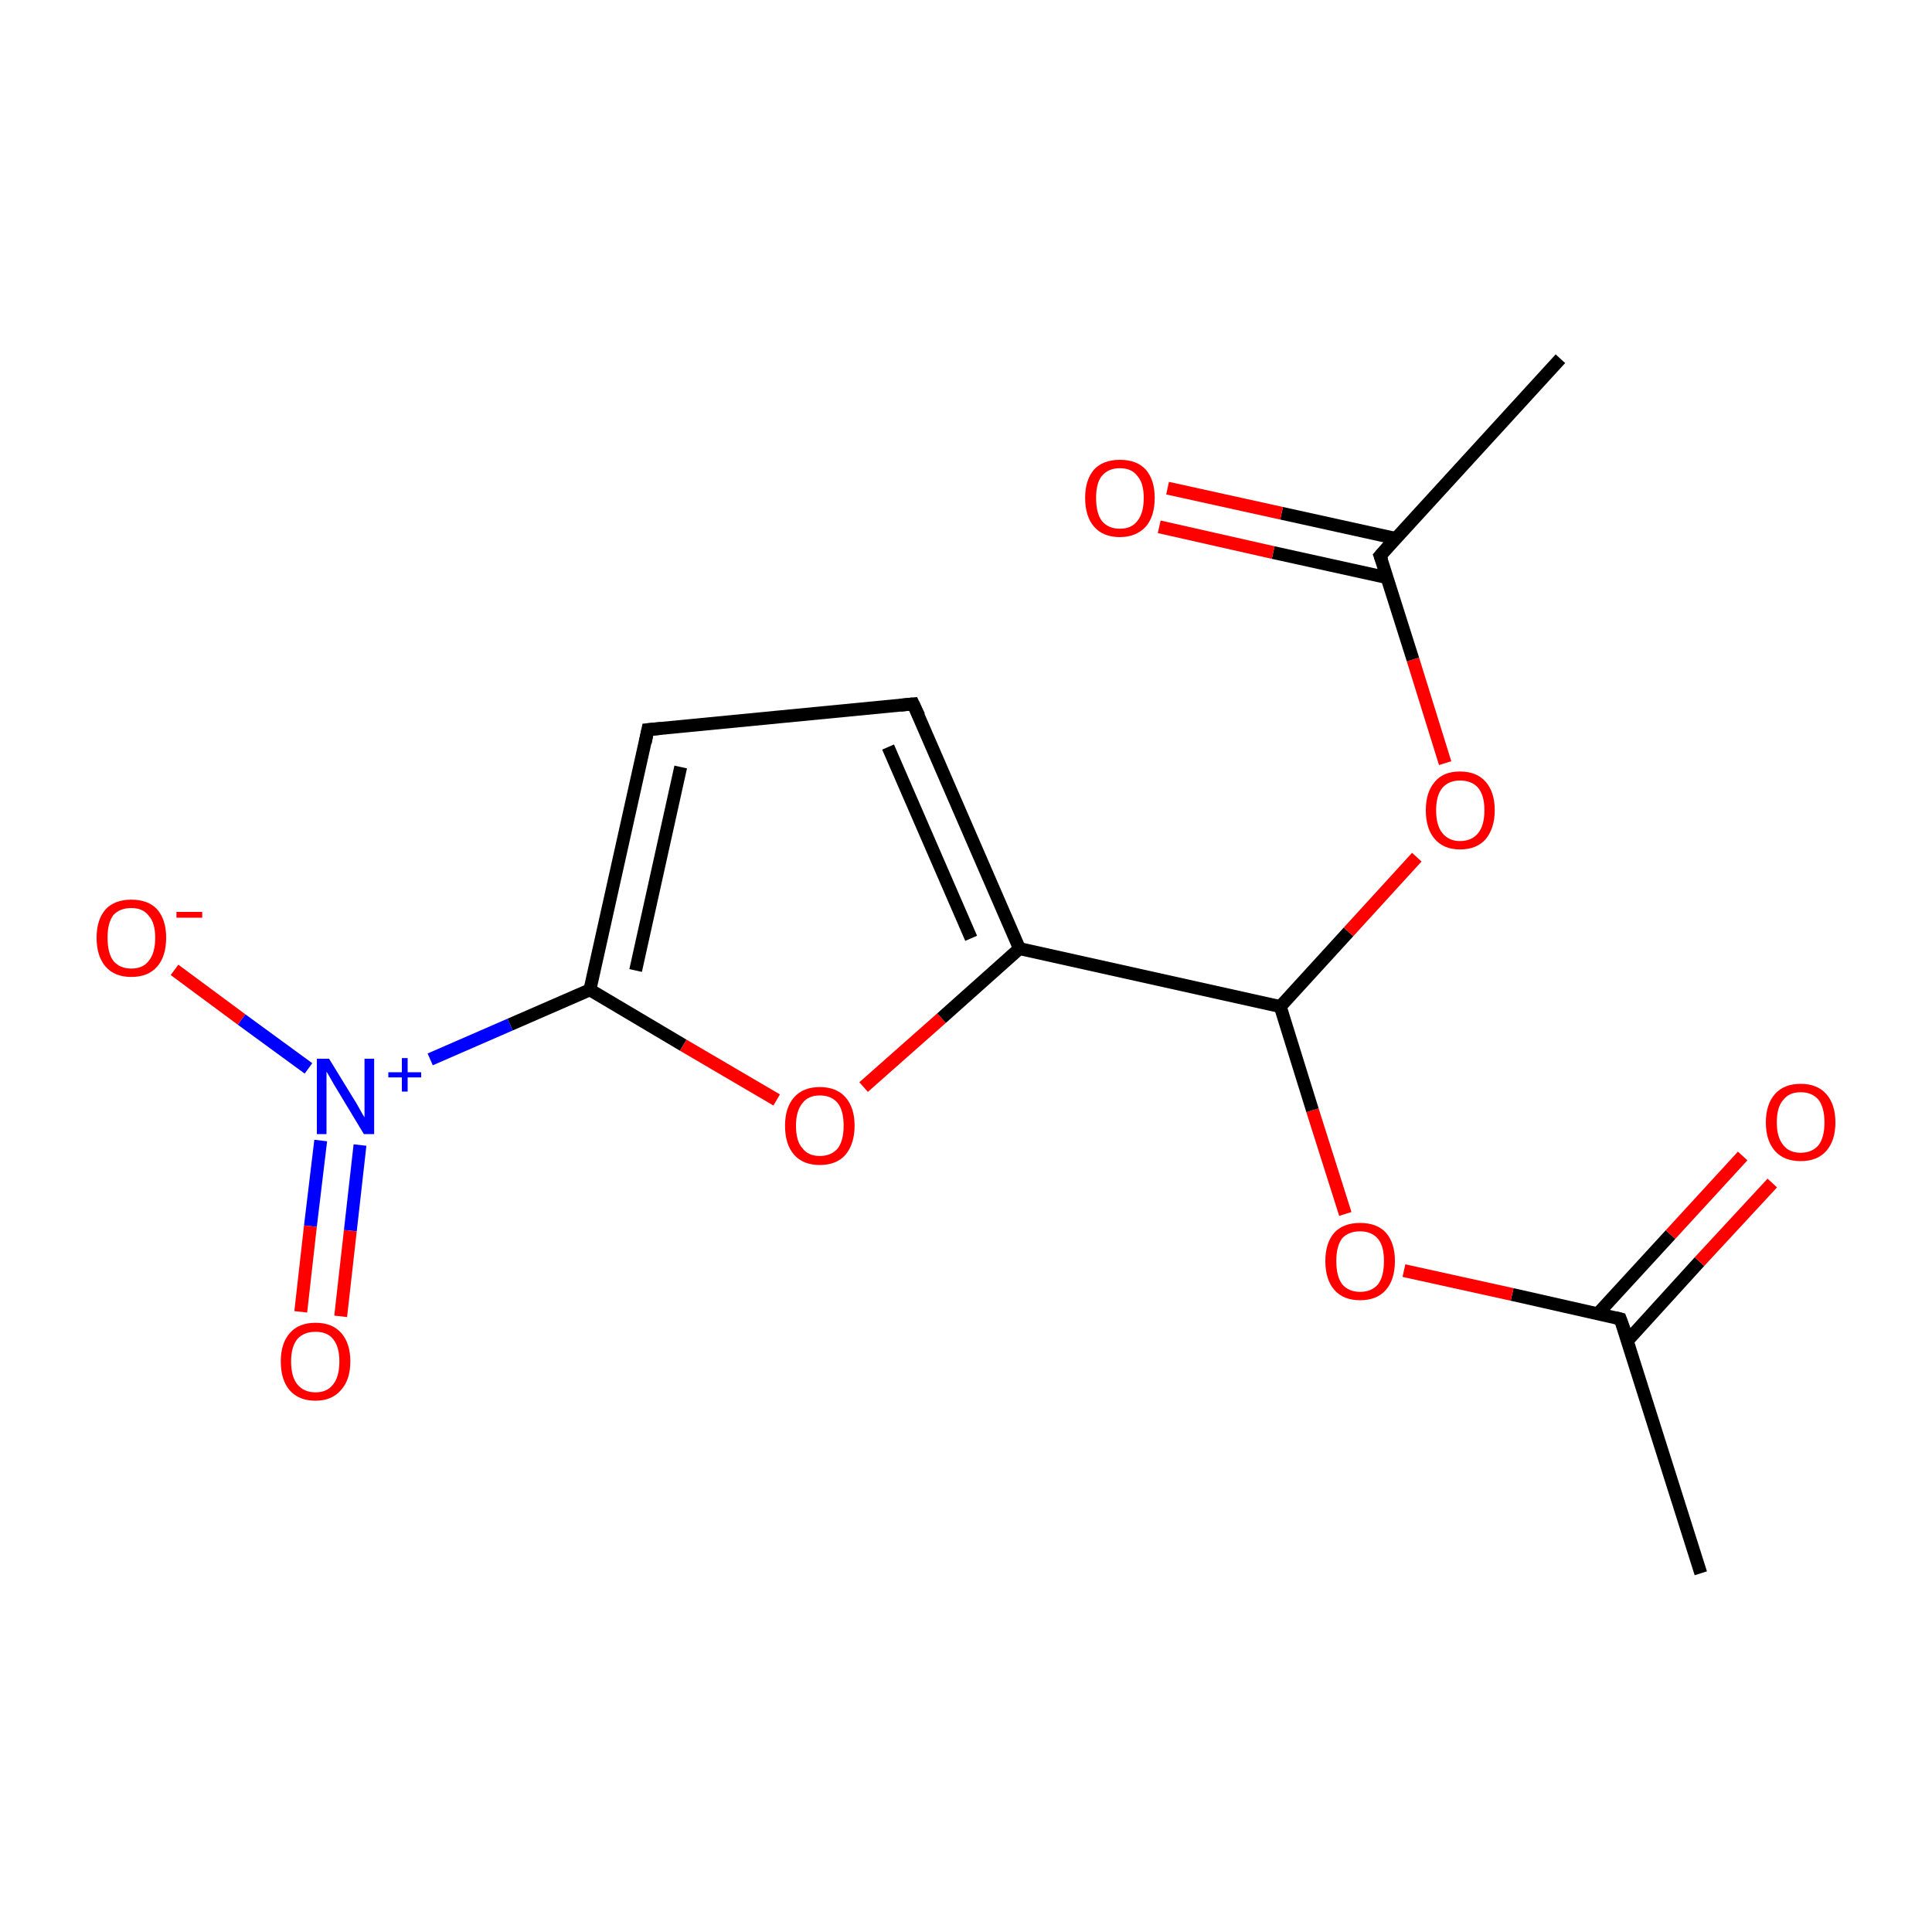 <?xml version='1.0' encoding='iso-8859-1'?>
<svg version='1.1' baseProfile='full'
              xmlns='http://www.w3.org/2000/svg'
                      xmlns:rdkit='http://www.rdkit.org/xml'
                      xmlns:xlink='http://www.w3.org/1999/xlink'
                  xml:space='preserve'
width='300px' height='300px' viewBox='0 0 300 300'>
<!-- END OF HEADER -->
<rect style='opacity:1.0;fill:#FFFFFF;stroke:none' width='300.0' height='300.0' x='0.0' y='0.0'> </rect>
<path class='bond-0 atom-0 atom-1' d='M 264.1,244.3 L 251.6,204.8' style='fill:none;fill-rule:evenodd;stroke:#000000;stroke-width:2.0px;stroke-linecap:butt;stroke-linejoin:miter;stroke-opacity:1' />
<path class='bond-1 atom-1 atom-2' d='M 252.7,208.2 L 263.9,195.9' style='fill:none;fill-rule:evenodd;stroke:#000000;stroke-width:2.0px;stroke-linecap:butt;stroke-linejoin:miter;stroke-opacity:1' />
<path class='bond-1 atom-1 atom-2' d='M 263.9,195.9 L 275.2,183.7' style='fill:none;fill-rule:evenodd;stroke:#FF0000;stroke-width:2.0px;stroke-linecap:butt;stroke-linejoin:miter;stroke-opacity:1' />
<path class='bond-1 atom-1 atom-2' d='M 248.1,204.0 L 259.4,191.7' style='fill:none;fill-rule:evenodd;stroke:#000000;stroke-width:2.0px;stroke-linecap:butt;stroke-linejoin:miter;stroke-opacity:1' />
<path class='bond-1 atom-1 atom-2' d='M 259.4,191.7 L 270.6,179.5' style='fill:none;fill-rule:evenodd;stroke:#FF0000;stroke-width:2.0px;stroke-linecap:butt;stroke-linejoin:miter;stroke-opacity:1' />
<path class='bond-2 atom-1 atom-3' d='M 251.6,204.8 L 234.8,201.0' style='fill:none;fill-rule:evenodd;stroke:#000000;stroke-width:2.0px;stroke-linecap:butt;stroke-linejoin:miter;stroke-opacity:1' />
<path class='bond-2 atom-1 atom-3' d='M 234.8,201.0 L 218.0,197.3' style='fill:none;fill-rule:evenodd;stroke:#FF0000;stroke-width:2.0px;stroke-linecap:butt;stroke-linejoin:miter;stroke-opacity:1' />
<path class='bond-3 atom-3 atom-4' d='M 208.9,188.5 L 203.8,172.4' style='fill:none;fill-rule:evenodd;stroke:#FF0000;stroke-width:2.0px;stroke-linecap:butt;stroke-linejoin:miter;stroke-opacity:1' />
<path class='bond-3 atom-3 atom-4' d='M 203.8,172.4 L 198.8,156.3' style='fill:none;fill-rule:evenodd;stroke:#000000;stroke-width:2.0px;stroke-linecap:butt;stroke-linejoin:miter;stroke-opacity:1' />
<path class='bond-4 atom-4 atom-5' d='M 198.8,156.3 L 209.4,144.7' style='fill:none;fill-rule:evenodd;stroke:#000000;stroke-width:2.0px;stroke-linecap:butt;stroke-linejoin:miter;stroke-opacity:1' />
<path class='bond-4 atom-4 atom-5' d='M 209.4,144.7 L 220.0,133.1' style='fill:none;fill-rule:evenodd;stroke:#FF0000;stroke-width:2.0px;stroke-linecap:butt;stroke-linejoin:miter;stroke-opacity:1' />
<path class='bond-5 atom-5 atom-6' d='M 224.4,118.5 L 219.4,102.4' style='fill:none;fill-rule:evenodd;stroke:#FF0000;stroke-width:2.0px;stroke-linecap:butt;stroke-linejoin:miter;stroke-opacity:1' />
<path class='bond-5 atom-5 atom-6' d='M 219.4,102.4 L 214.3,86.3' style='fill:none;fill-rule:evenodd;stroke:#000000;stroke-width:2.0px;stroke-linecap:butt;stroke-linejoin:miter;stroke-opacity:1' />
<path class='bond-6 atom-6 atom-7' d='M 214.3,86.3 L 242.3,55.7' style='fill:none;fill-rule:evenodd;stroke:#000000;stroke-width:2.0px;stroke-linecap:butt;stroke-linejoin:miter;stroke-opacity:1' />
<path class='bond-7 atom-6 atom-8' d='M 216.7,83.6 L 199.0,79.7' style='fill:none;fill-rule:evenodd;stroke:#000000;stroke-width:2.0px;stroke-linecap:butt;stroke-linejoin:miter;stroke-opacity:1' />
<path class='bond-7 atom-6 atom-8' d='M 199.0,79.7 L 181.3,75.8' style='fill:none;fill-rule:evenodd;stroke:#FF0000;stroke-width:2.0px;stroke-linecap:butt;stroke-linejoin:miter;stroke-opacity:1' />
<path class='bond-7 atom-6 atom-8' d='M 215.4,89.7 L 197.7,85.8' style='fill:none;fill-rule:evenodd;stroke:#000000;stroke-width:2.0px;stroke-linecap:butt;stroke-linejoin:miter;stroke-opacity:1' />
<path class='bond-7 atom-6 atom-8' d='M 197.7,85.8 L 180.0,81.8' style='fill:none;fill-rule:evenodd;stroke:#FF0000;stroke-width:2.0px;stroke-linecap:butt;stroke-linejoin:miter;stroke-opacity:1' />
<path class='bond-8 atom-4 atom-9' d='M 198.8,156.3 L 158.3,147.3' style='fill:none;fill-rule:evenodd;stroke:#000000;stroke-width:2.0px;stroke-linecap:butt;stroke-linejoin:miter;stroke-opacity:1' />
<path class='bond-9 atom-9 atom-10' d='M 158.3,147.3 L 141.8,109.3' style='fill:none;fill-rule:evenodd;stroke:#000000;stroke-width:2.0px;stroke-linecap:butt;stroke-linejoin:miter;stroke-opacity:1' />
<path class='bond-9 atom-9 atom-10' d='M 150.8,145.7 L 137.9,116.0' style='fill:none;fill-rule:evenodd;stroke:#000000;stroke-width:2.0px;stroke-linecap:butt;stroke-linejoin:miter;stroke-opacity:1' />
<path class='bond-10 atom-10 atom-11' d='M 141.8,109.3 L 100.6,113.3' style='fill:none;fill-rule:evenodd;stroke:#000000;stroke-width:2.0px;stroke-linecap:butt;stroke-linejoin:miter;stroke-opacity:1' />
<path class='bond-11 atom-11 atom-12' d='M 100.6,113.3 L 91.6,153.7' style='fill:none;fill-rule:evenodd;stroke:#000000;stroke-width:2.0px;stroke-linecap:butt;stroke-linejoin:miter;stroke-opacity:1' />
<path class='bond-11 atom-11 atom-12' d='M 105.7,119.1 L 98.7,150.7' style='fill:none;fill-rule:evenodd;stroke:#000000;stroke-width:2.0px;stroke-linecap:butt;stroke-linejoin:miter;stroke-opacity:1' />
<path class='bond-12 atom-12 atom-13' d='M 91.6,153.7 L 79.2,159.1' style='fill:none;fill-rule:evenodd;stroke:#000000;stroke-width:2.0px;stroke-linecap:butt;stroke-linejoin:miter;stroke-opacity:1' />
<path class='bond-12 atom-12 atom-13' d='M 79.2,159.1 L 66.8,164.5' style='fill:none;fill-rule:evenodd;stroke:#0000FF;stroke-width:2.0px;stroke-linecap:butt;stroke-linejoin:miter;stroke-opacity:1' />
<path class='bond-13 atom-13 atom-14' d='M 49.8,177.1 L 48.2,190.4' style='fill:none;fill-rule:evenodd;stroke:#0000FF;stroke-width:2.0px;stroke-linecap:butt;stroke-linejoin:miter;stroke-opacity:1' />
<path class='bond-13 atom-13 atom-14' d='M 48.2,190.4 L 46.7,203.7' style='fill:none;fill-rule:evenodd;stroke:#FF0000;stroke-width:2.0px;stroke-linecap:butt;stroke-linejoin:miter;stroke-opacity:1' />
<path class='bond-13 atom-13 atom-14' d='M 55.9,177.8 L 54.4,191.1' style='fill:none;fill-rule:evenodd;stroke:#0000FF;stroke-width:2.0px;stroke-linecap:butt;stroke-linejoin:miter;stroke-opacity:1' />
<path class='bond-13 atom-13 atom-14' d='M 54.4,191.1 L 52.9,204.4' style='fill:none;fill-rule:evenodd;stroke:#FF0000;stroke-width:2.0px;stroke-linecap:butt;stroke-linejoin:miter;stroke-opacity:1' />
<path class='bond-14 atom-13 atom-15' d='M 47.9,165.9 L 37.5,158.3' style='fill:none;fill-rule:evenodd;stroke:#0000FF;stroke-width:2.0px;stroke-linecap:butt;stroke-linejoin:miter;stroke-opacity:1' />
<path class='bond-14 atom-13 atom-15' d='M 37.5,158.3 L 27.1,150.6' style='fill:none;fill-rule:evenodd;stroke:#FF0000;stroke-width:2.0px;stroke-linecap:butt;stroke-linejoin:miter;stroke-opacity:1' />
<path class='bond-15 atom-12 atom-16' d='M 91.6,153.7 L 106.1,162.3' style='fill:none;fill-rule:evenodd;stroke:#000000;stroke-width:2.0px;stroke-linecap:butt;stroke-linejoin:miter;stroke-opacity:1' />
<path class='bond-15 atom-12 atom-16' d='M 106.1,162.3 L 120.6,170.8' style='fill:none;fill-rule:evenodd;stroke:#FF0000;stroke-width:2.0px;stroke-linecap:butt;stroke-linejoin:miter;stroke-opacity:1' />
<path class='bond-16 atom-16 atom-9' d='M 134.1,168.8 L 146.2,158.1' style='fill:none;fill-rule:evenodd;stroke:#FF0000;stroke-width:2.0px;stroke-linecap:butt;stroke-linejoin:miter;stroke-opacity:1' />
<path class='bond-16 atom-16 atom-9' d='M 146.2,158.1 L 158.3,147.3' style='fill:none;fill-rule:evenodd;stroke:#000000;stroke-width:2.0px;stroke-linecap:butt;stroke-linejoin:miter;stroke-opacity:1' />
<path d='M 252.3,206.7 L 251.6,204.8 L 250.8,204.6' style='fill:none;stroke:#000000;stroke-width:2.0px;stroke-linecap:butt;stroke-linejoin:miter;stroke-miterlimit:10;stroke-opacity:1;' />
<path d='M 214.6,87.1 L 214.3,86.3 L 215.7,84.7' style='fill:none;stroke:#000000;stroke-width:2.0px;stroke-linecap:butt;stroke-linejoin:miter;stroke-miterlimit:10;stroke-opacity:1;' />
<path d='M 142.7,111.2 L 141.8,109.3 L 139.8,109.5' style='fill:none;stroke:#000000;stroke-width:2.0px;stroke-linecap:butt;stroke-linejoin:miter;stroke-miterlimit:10;stroke-opacity:1;' />
<path d='M 102.7,113.1 L 100.6,113.3 L 100.2,115.3' style='fill:none;stroke:#000000;stroke-width:2.0px;stroke-linecap:butt;stroke-linejoin:miter;stroke-miterlimit:10;stroke-opacity:1;' />
<path class='atom-2' d='M 274.2 174.3
Q 274.2 171.5, 275.6 169.9
Q 277.0 168.3, 279.6 168.3
Q 282.2 168.3, 283.6 169.9
Q 285.0 171.5, 285.0 174.3
Q 285.0 177.1, 283.6 178.7
Q 282.2 180.3, 279.6 180.3
Q 277.0 180.3, 275.6 178.7
Q 274.2 177.1, 274.2 174.3
M 279.6 179.0
Q 281.4 179.0, 282.4 177.8
Q 283.3 176.6, 283.3 174.3
Q 283.3 172.0, 282.4 170.8
Q 281.4 169.6, 279.6 169.6
Q 277.8 169.6, 276.9 170.8
Q 275.9 171.9, 275.9 174.3
Q 275.9 176.6, 276.9 177.8
Q 277.8 179.0, 279.6 179.0
' fill='#FF0000'/>
<path class='atom-3' d='M 205.8 195.8
Q 205.8 193.0, 207.2 191.4
Q 208.6 189.9, 211.2 189.9
Q 213.8 189.9, 215.2 191.4
Q 216.6 193.0, 216.6 195.8
Q 216.6 198.7, 215.2 200.3
Q 213.8 201.9, 211.2 201.9
Q 208.6 201.9, 207.2 200.3
Q 205.8 198.7, 205.8 195.8
M 211.2 200.6
Q 213.0 200.6, 214.0 199.4
Q 214.9 198.2, 214.9 195.8
Q 214.9 193.5, 214.0 192.4
Q 213.0 191.2, 211.2 191.2
Q 209.4 191.2, 208.4 192.3
Q 207.5 193.5, 207.5 195.8
Q 207.5 198.2, 208.4 199.4
Q 209.4 200.6, 211.2 200.6
' fill='#FF0000'/>
<path class='atom-5' d='M 221.4 125.8
Q 221.4 123.0, 222.8 121.4
Q 224.1 119.8, 226.7 119.8
Q 229.3 119.8, 230.7 121.4
Q 232.1 123.0, 232.1 125.8
Q 232.1 128.6, 230.7 130.3
Q 229.3 131.9, 226.7 131.9
Q 224.2 131.9, 222.8 130.3
Q 221.4 128.7, 221.4 125.8
M 226.7 130.6
Q 228.5 130.6, 229.5 129.4
Q 230.5 128.2, 230.5 125.8
Q 230.5 123.5, 229.5 122.3
Q 228.5 121.2, 226.7 121.2
Q 225.0 121.2, 224.0 122.3
Q 223.0 123.5, 223.0 125.8
Q 223.0 128.2, 224.0 129.4
Q 225.0 130.6, 226.7 130.6
' fill='#FF0000'/>
<path class='atom-8' d='M 168.5 77.3
Q 168.5 74.5, 169.9 72.9
Q 171.3 71.4, 173.9 71.4
Q 176.5 71.4, 177.9 72.9
Q 179.3 74.5, 179.3 77.3
Q 179.3 80.2, 177.9 81.8
Q 176.4 83.4, 173.9 83.4
Q 171.3 83.4, 169.9 81.8
Q 168.5 80.2, 168.5 77.3
M 173.9 82.1
Q 175.7 82.1, 176.6 80.9
Q 177.6 79.7, 177.6 77.3
Q 177.6 75.0, 176.6 73.9
Q 175.7 72.7, 173.9 72.7
Q 172.1 72.7, 171.1 73.9
Q 170.2 75.0, 170.2 77.3
Q 170.2 79.7, 171.1 80.9
Q 172.1 82.1, 173.9 82.1
' fill='#FF0000'/>
<path class='atom-13' d='M 51.1 164.4
L 54.9 170.6
Q 55.3 171.2, 55.9 172.3
Q 56.5 173.4, 56.6 173.5
L 56.6 164.4
L 58.1 164.4
L 58.1 176.1
L 56.5 176.1
L 52.4 169.3
Q 51.9 168.5, 51.4 167.6
Q 50.9 166.7, 50.7 166.4
L 50.7 176.1
L 49.2 176.1
L 49.2 164.4
L 51.1 164.4
' fill='#0000FF'/>
<path class='atom-13' d='M 60.3 166.5
L 62.4 166.5
L 62.4 164.3
L 63.3 164.3
L 63.3 166.5
L 65.4 166.5
L 65.4 167.3
L 63.3 167.3
L 63.3 169.5
L 62.4 169.5
L 62.4 167.3
L 60.3 167.3
L 60.3 166.5
' fill='#0000FF'/>
<path class='atom-14' d='M 43.6 211.4
Q 43.6 208.6, 45.0 207.0
Q 46.4 205.4, 49.0 205.4
Q 51.6 205.4, 53.0 207.0
Q 54.4 208.6, 54.4 211.4
Q 54.4 214.3, 52.9 215.9
Q 51.5 217.5, 49.0 217.5
Q 46.4 217.5, 45.0 215.9
Q 43.6 214.3, 43.6 211.4
M 49.0 216.2
Q 50.8 216.2, 51.7 215.0
Q 52.7 213.8, 52.7 211.4
Q 52.7 209.1, 51.7 207.9
Q 50.8 206.8, 49.0 206.8
Q 47.2 206.8, 46.2 207.9
Q 45.2 209.1, 45.2 211.4
Q 45.2 213.8, 46.2 215.0
Q 47.2 216.2, 49.0 216.2
' fill='#FF0000'/>
<path class='atom-15' d='M 15.0 145.6
Q 15.0 142.8, 16.4 141.2
Q 17.8 139.7, 20.4 139.7
Q 23.0 139.7, 24.4 141.2
Q 25.8 142.8, 25.8 145.6
Q 25.8 148.5, 24.4 150.1
Q 23.0 151.7, 20.4 151.7
Q 17.8 151.7, 16.4 150.1
Q 15.0 148.5, 15.0 145.6
M 20.4 150.4
Q 22.2 150.4, 23.1 149.2
Q 24.1 148.0, 24.1 145.6
Q 24.1 143.3, 23.1 142.2
Q 22.2 141.0, 20.4 141.0
Q 18.6 141.0, 17.6 142.1
Q 16.7 143.3, 16.7 145.6
Q 16.7 148.0, 17.6 149.2
Q 18.6 150.4, 20.4 150.4
' fill='#FF0000'/>
<path class='atom-15' d='M 27.4 141.6
L 31.4 141.6
L 31.4 142.5
L 27.4 142.5
L 27.4 141.6
' fill='#FF0000'/>
<path class='atom-16' d='M 121.9 174.8
Q 121.9 172.0, 123.3 170.4
Q 124.7 168.8, 127.3 168.8
Q 129.9 168.8, 131.3 170.4
Q 132.7 172.0, 132.7 174.8
Q 132.7 177.6, 131.3 179.3
Q 129.9 180.9, 127.3 180.9
Q 124.7 180.9, 123.3 179.3
Q 121.9 177.7, 121.9 174.8
M 127.3 179.5
Q 129.1 179.5, 130.1 178.3
Q 131.0 177.1, 131.0 174.8
Q 131.0 172.5, 130.1 171.3
Q 129.1 170.1, 127.3 170.1
Q 125.5 170.1, 124.6 171.3
Q 123.6 172.5, 123.6 174.8
Q 123.6 177.2, 124.6 178.3
Q 125.5 179.5, 127.3 179.5
' fill='#FF0000'/>
</svg>
